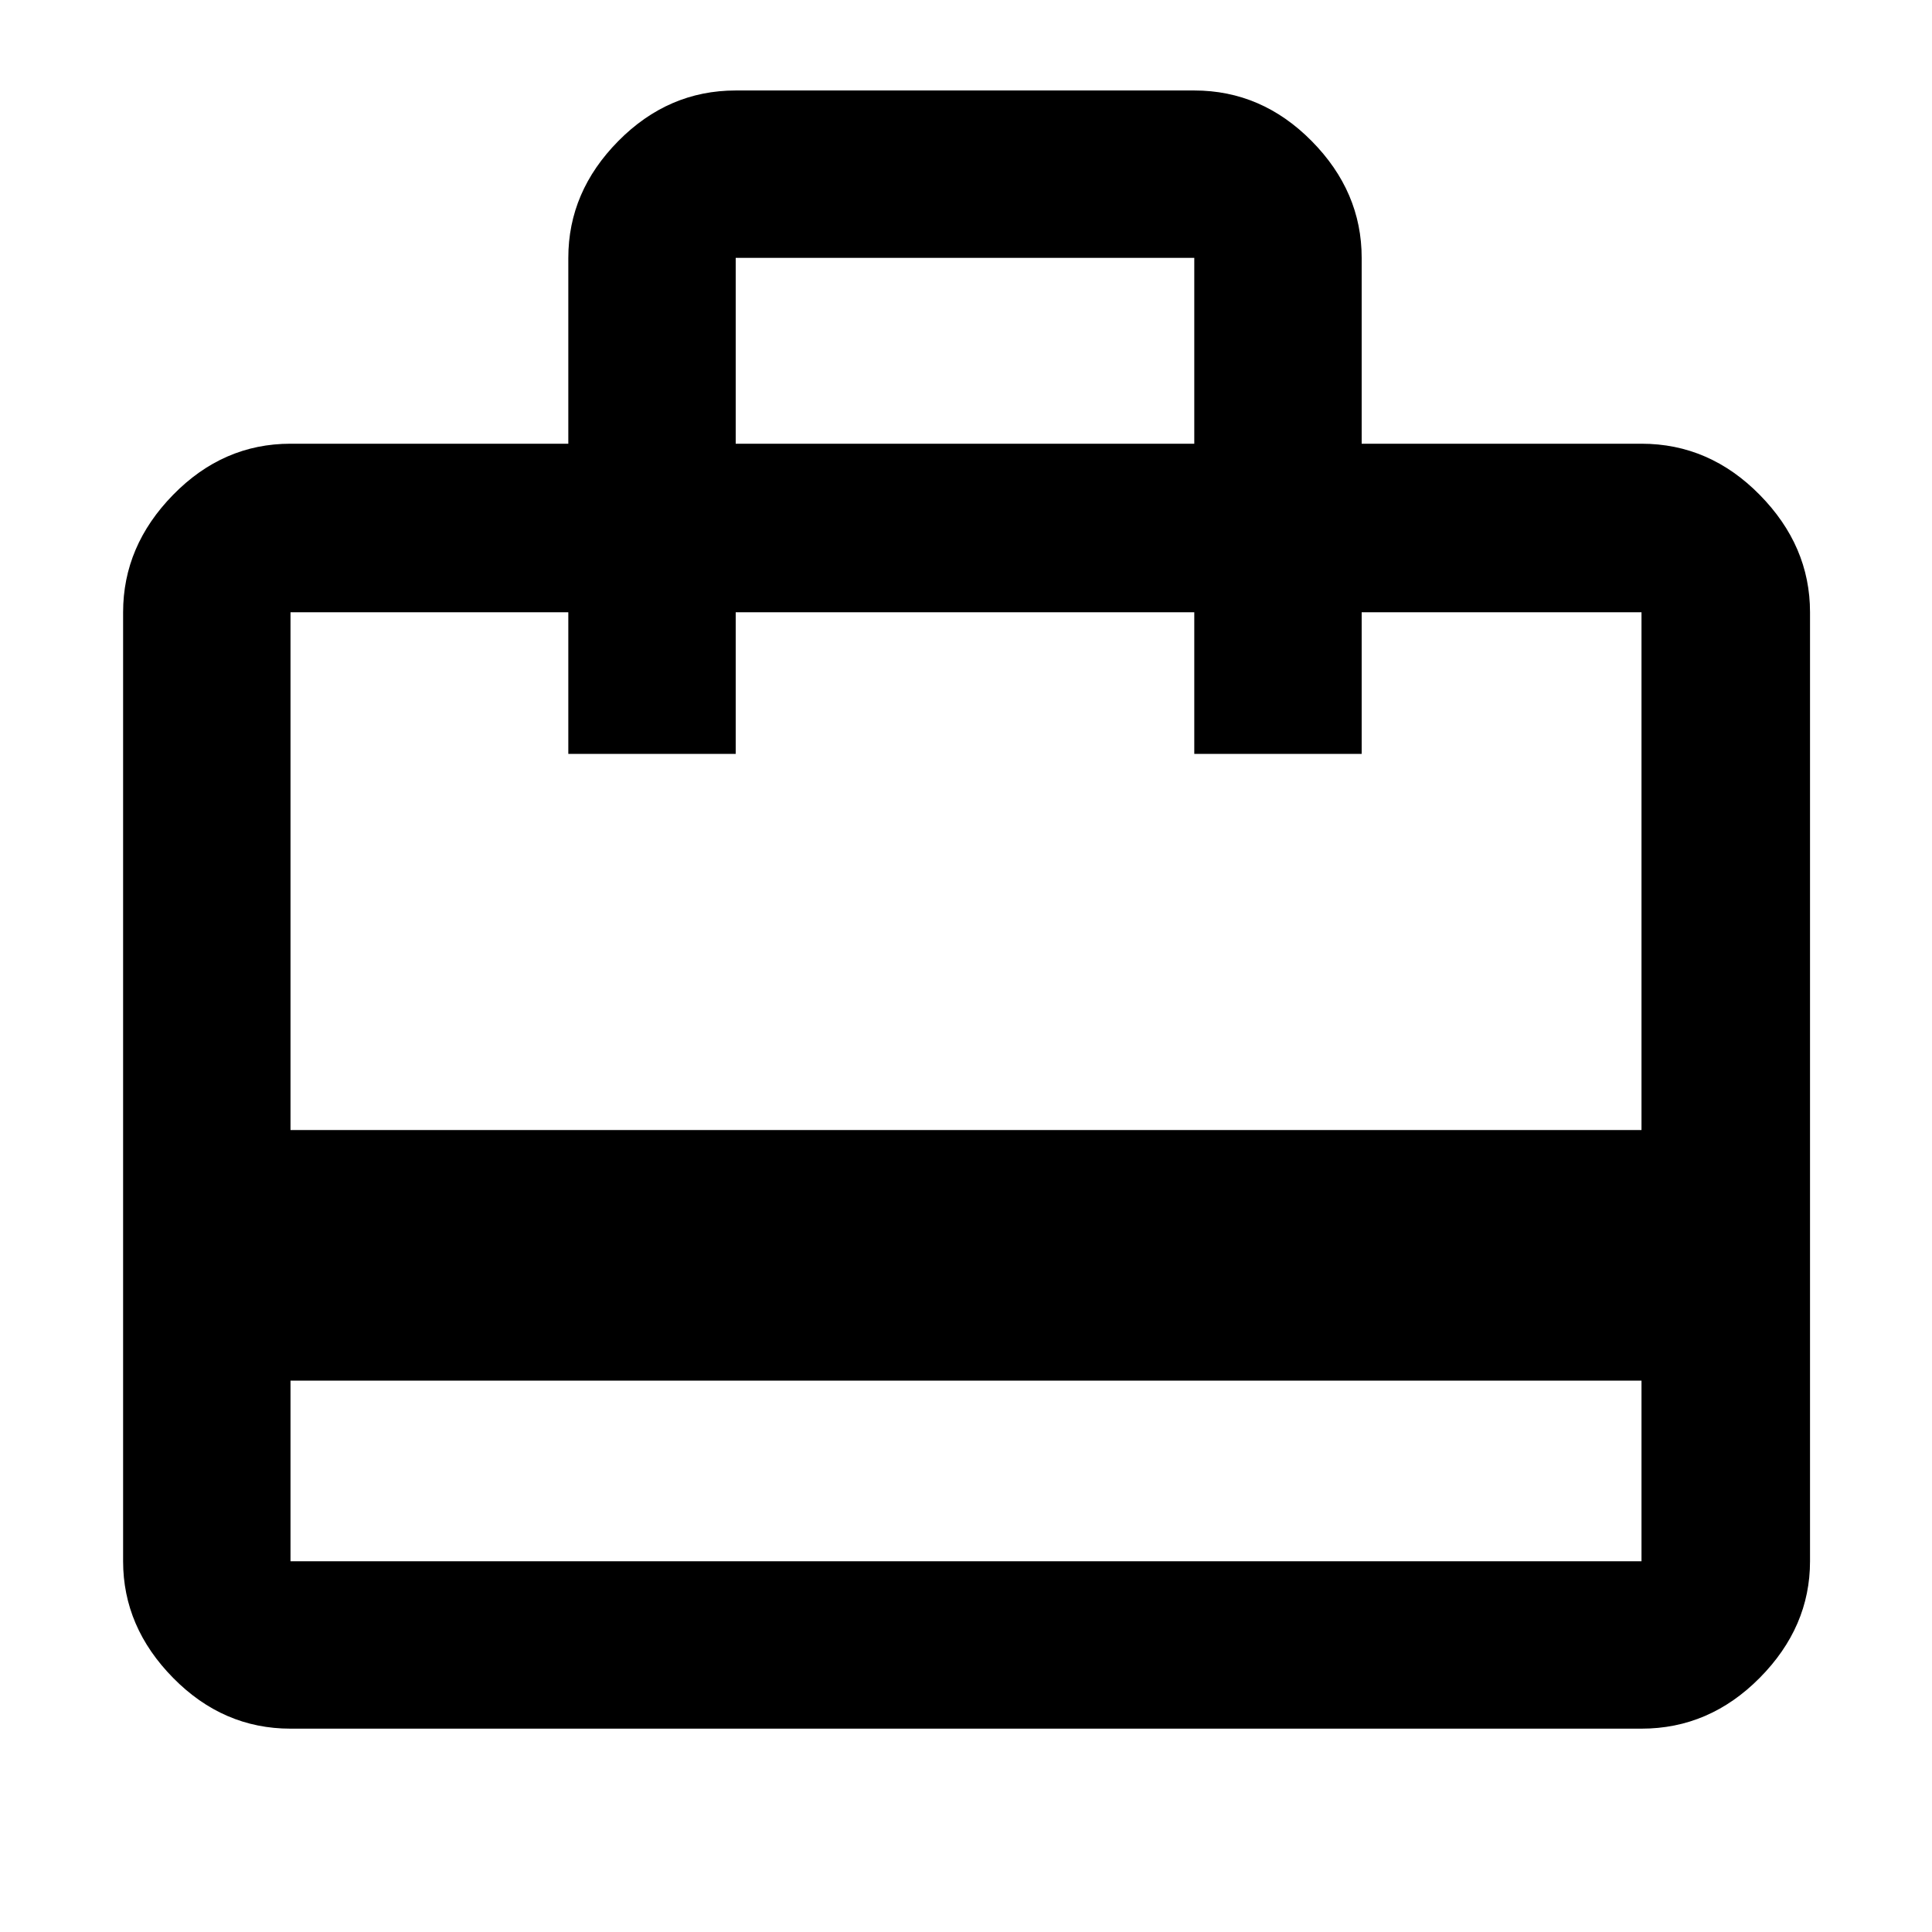 <svg xmlns="http://www.w3.org/2000/svg" height="48" viewBox="0 -960 960 960" width="48"><path d="M144.35-273.96v89.74h671.3v-89.74h-671.3Zm138.04-465.56v-92.35q0-32.91 24.84-58.04 24.83-25.13 58.34-25.13h227.86q33.51 0 58.34 25.13 24.84 25.13 24.84 58.04v92.35h139.04q33.74 0 58.74 25.4 25 25.39 25 58.34v471.56q0 32.71-25 57.94-25 25.24-58.74 25.24h-671.3q-33.5 0-58.34-25.24-24.84-25.23-24.84-57.94v-471.56q0-32.95 24.84-58.34 24.84-25.4 58.34-25.4h138.04ZM144.35-398.48h671.3v-257.3H676.61v70.39h-83.18v-70.39H365.57v70.39h-83.18v-70.39H144.35v257.3Zm221.22-341.04h227.86v-92.35H365.57v92.35Zm-221.22 555.3v-471.56 70.39-70.39 70.39-70.39 471.56Z"/></svg>